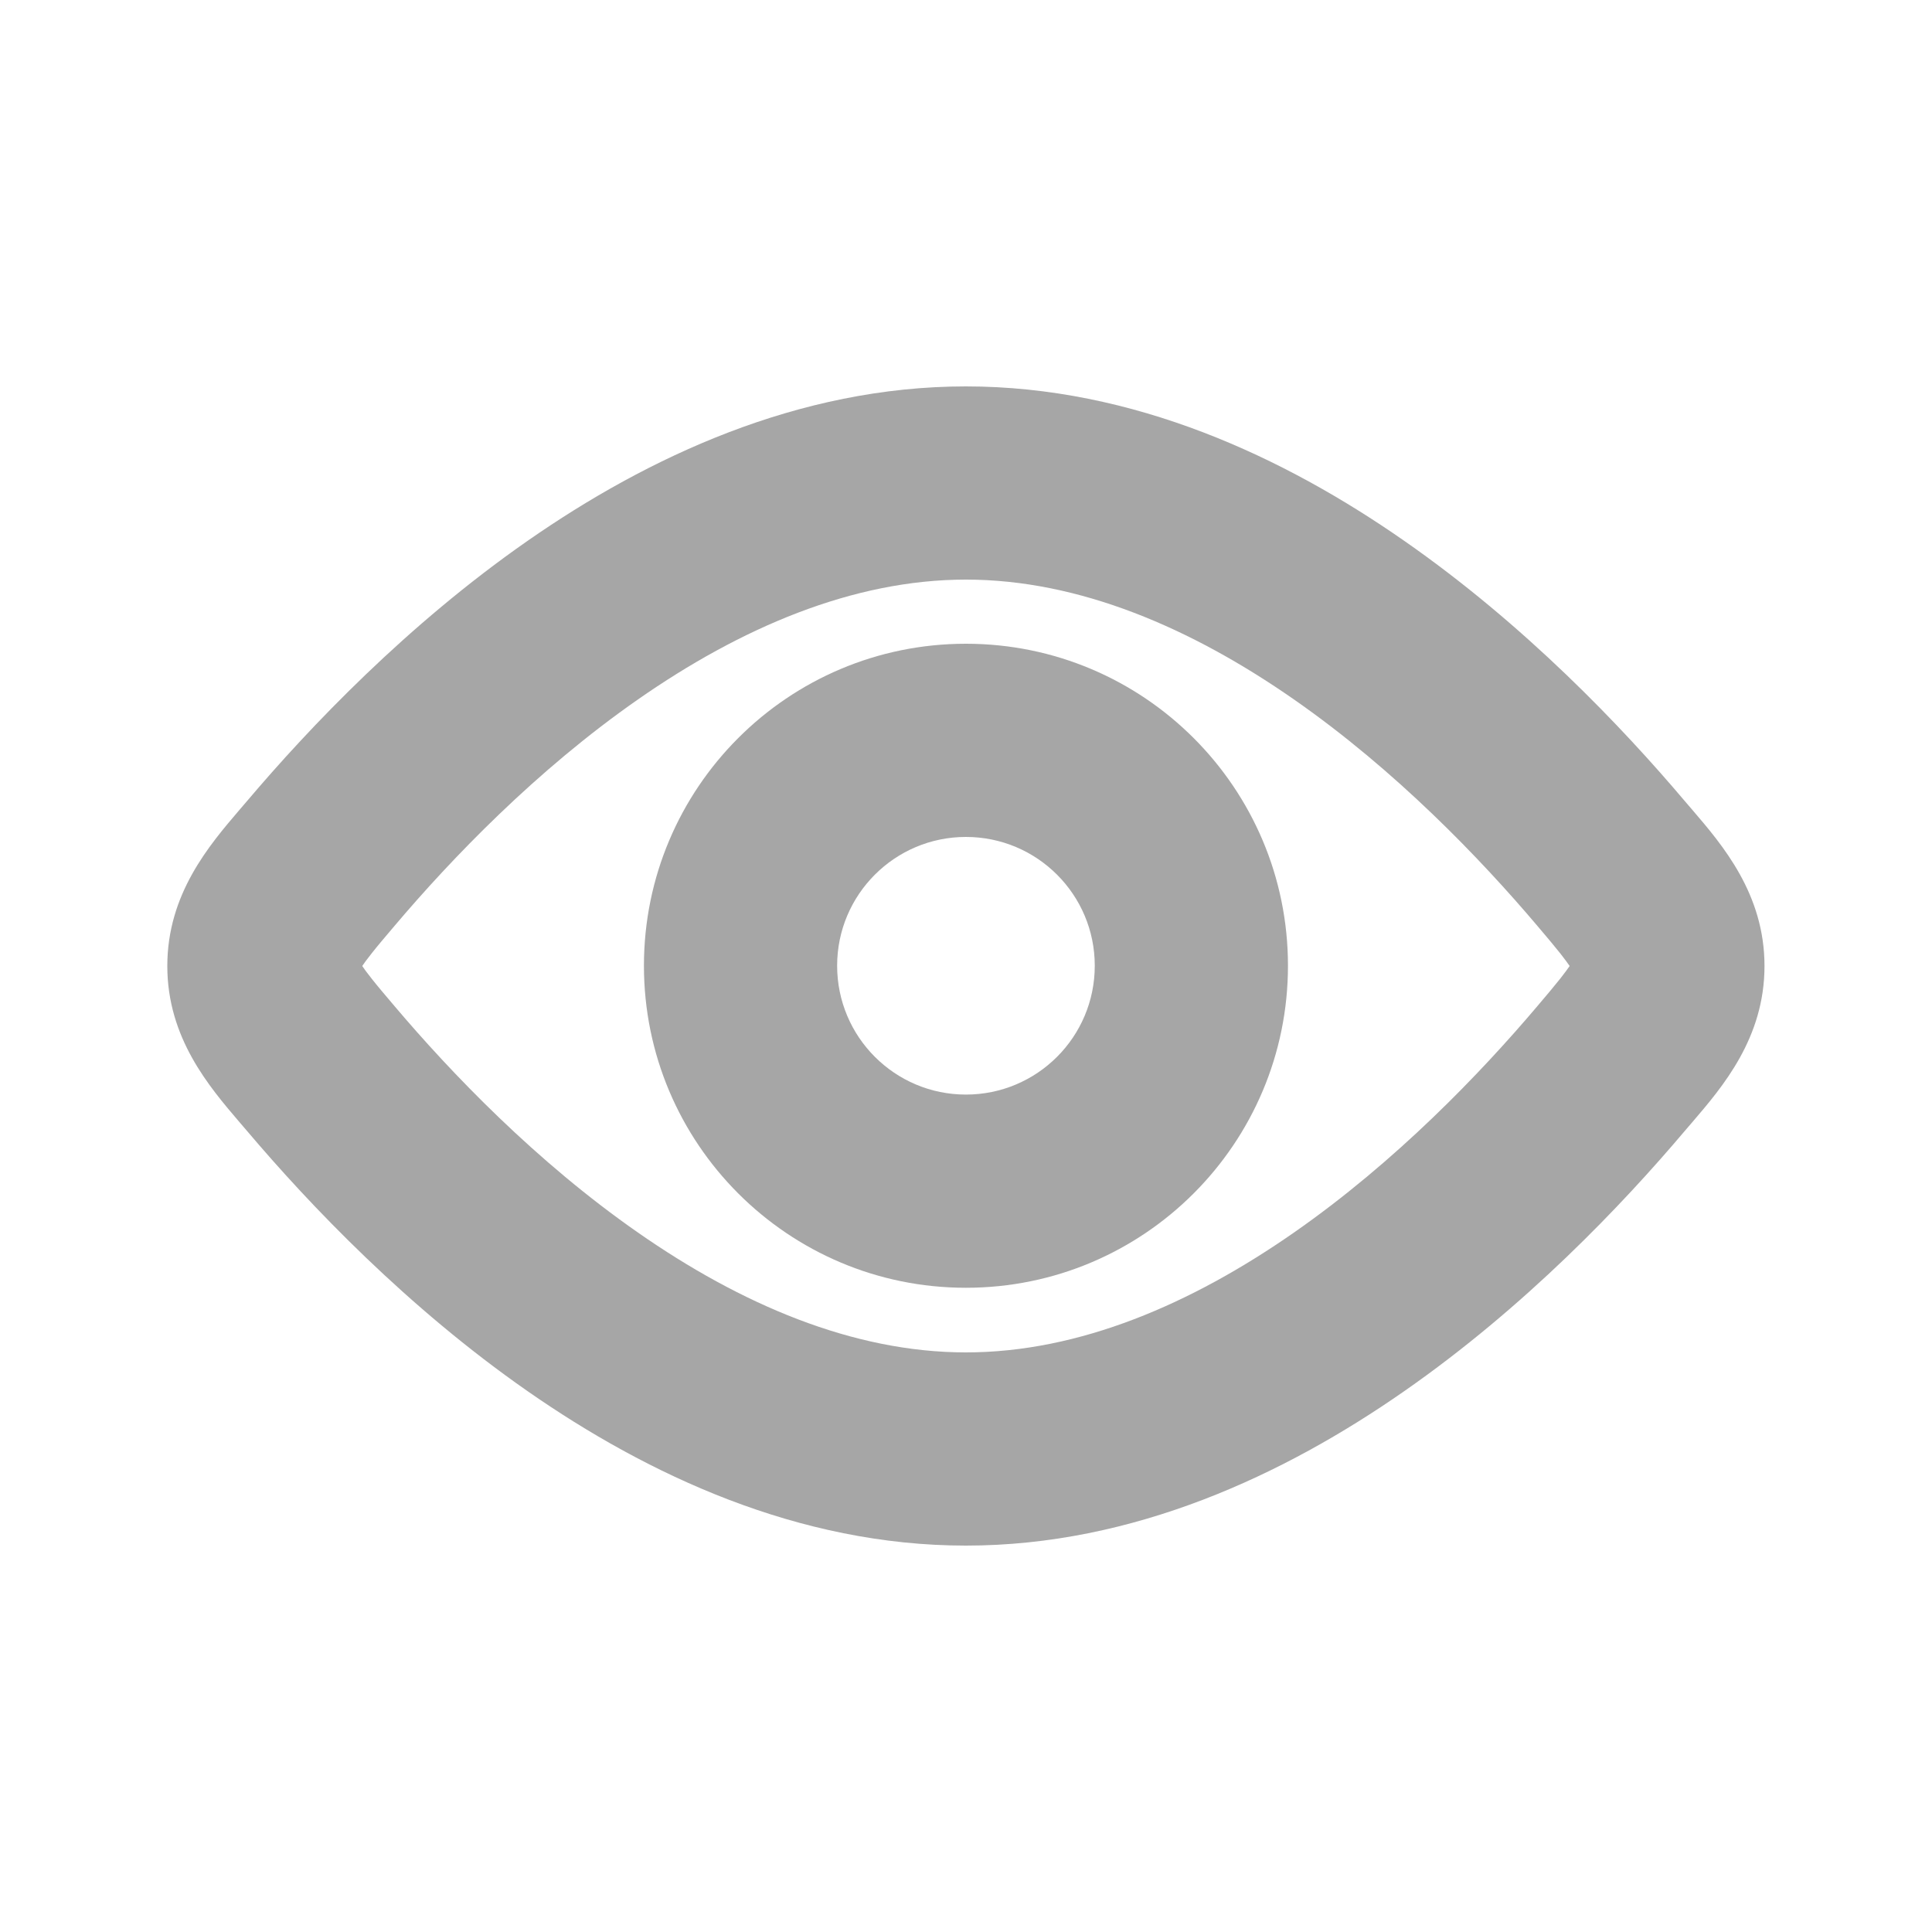             <svg width="25" height="25" viewBox="0 0 20 20" fill="none" xmlns="http://www.w3.org/2000/svg">
              <path
                fill-rule="evenodd"
                clip-rule="evenodd"
                d="M9.999 11.331C10.736 11.331 11.333 10.734 11.333 9.997C11.333 9.261 10.736 8.664 9.999 8.664C9.263 8.664 8.666 9.261 8.666 9.997C8.666 10.734 9.263 11.331 9.999 11.331ZM9.999 13.331C11.84 13.331 13.333 11.838 13.333 9.997C13.333 8.156 11.84 6.664 9.999 6.664C8.158 6.664 6.666 8.156 6.666 9.997C6.666 11.838 8.158 13.331 9.999 13.331Z"
                fill="#A6A6A6"
              />
              <path
                fill-rule="evenodd"
                clip-rule="evenodd"
                d="M6.605 7.24C5.551 7.974 4.673 8.889 4.083 9.586C3.982 9.705 3.907 9.793 3.846 9.871C3.799 9.93 3.769 9.971 3.75 10C3.769 10.029 3.799 10.07 3.846 10.129C3.907 10.207 3.982 10.295 4.083 10.414C4.673 11.111 5.551 12.026 6.605 12.76C7.664 13.498 8.825 14 9.999 14C11.174 14 12.334 13.498 13.394 12.76C14.448 12.026 15.326 11.111 15.916 10.414C16.017 10.295 16.091 10.207 16.153 10.129C16.199 10.07 16.229 10.029 16.249 10C16.229 9.971 16.199 9.93 16.153 9.871C16.091 9.793 16.017 9.705 15.916 9.586C15.326 8.889 14.448 7.974 13.394 7.24C12.334 6.502 11.174 6 9.999 6C8.825 6 7.664 6.502 6.605 7.24ZM16.266 10V10C16.266 10 16.266 10 16.266 10ZM5.461 5.599C6.703 4.734 8.261 4 9.999 4C11.737 4 13.296 4.734 14.537 5.599C15.785 6.468 16.79 7.523 17.442 8.294C17.466 8.322 17.49 8.35 17.515 8.379C17.834 8.751 18.266 9.255 18.266 10C18.266 10.745 17.834 11.249 17.515 11.621C17.49 11.65 17.466 11.678 17.442 11.706C16.79 12.477 15.785 13.532 14.537 14.401C13.296 15.266 11.737 16 9.999 16C8.261 16 6.703 15.266 5.461 14.401C4.214 13.532 3.209 12.477 2.556 11.706C2.533 11.678 2.508 11.65 2.483 11.621C2.165 11.249 1.732 10.745 1.732 10C1.732 9.255 2.165 8.751 2.483 8.379C2.508 8.35 2.533 8.322 2.556 8.294C3.209 7.523 4.214 6.468 5.461 5.599Z"
                fill="#A6A6A6"
              />
            </svg>
